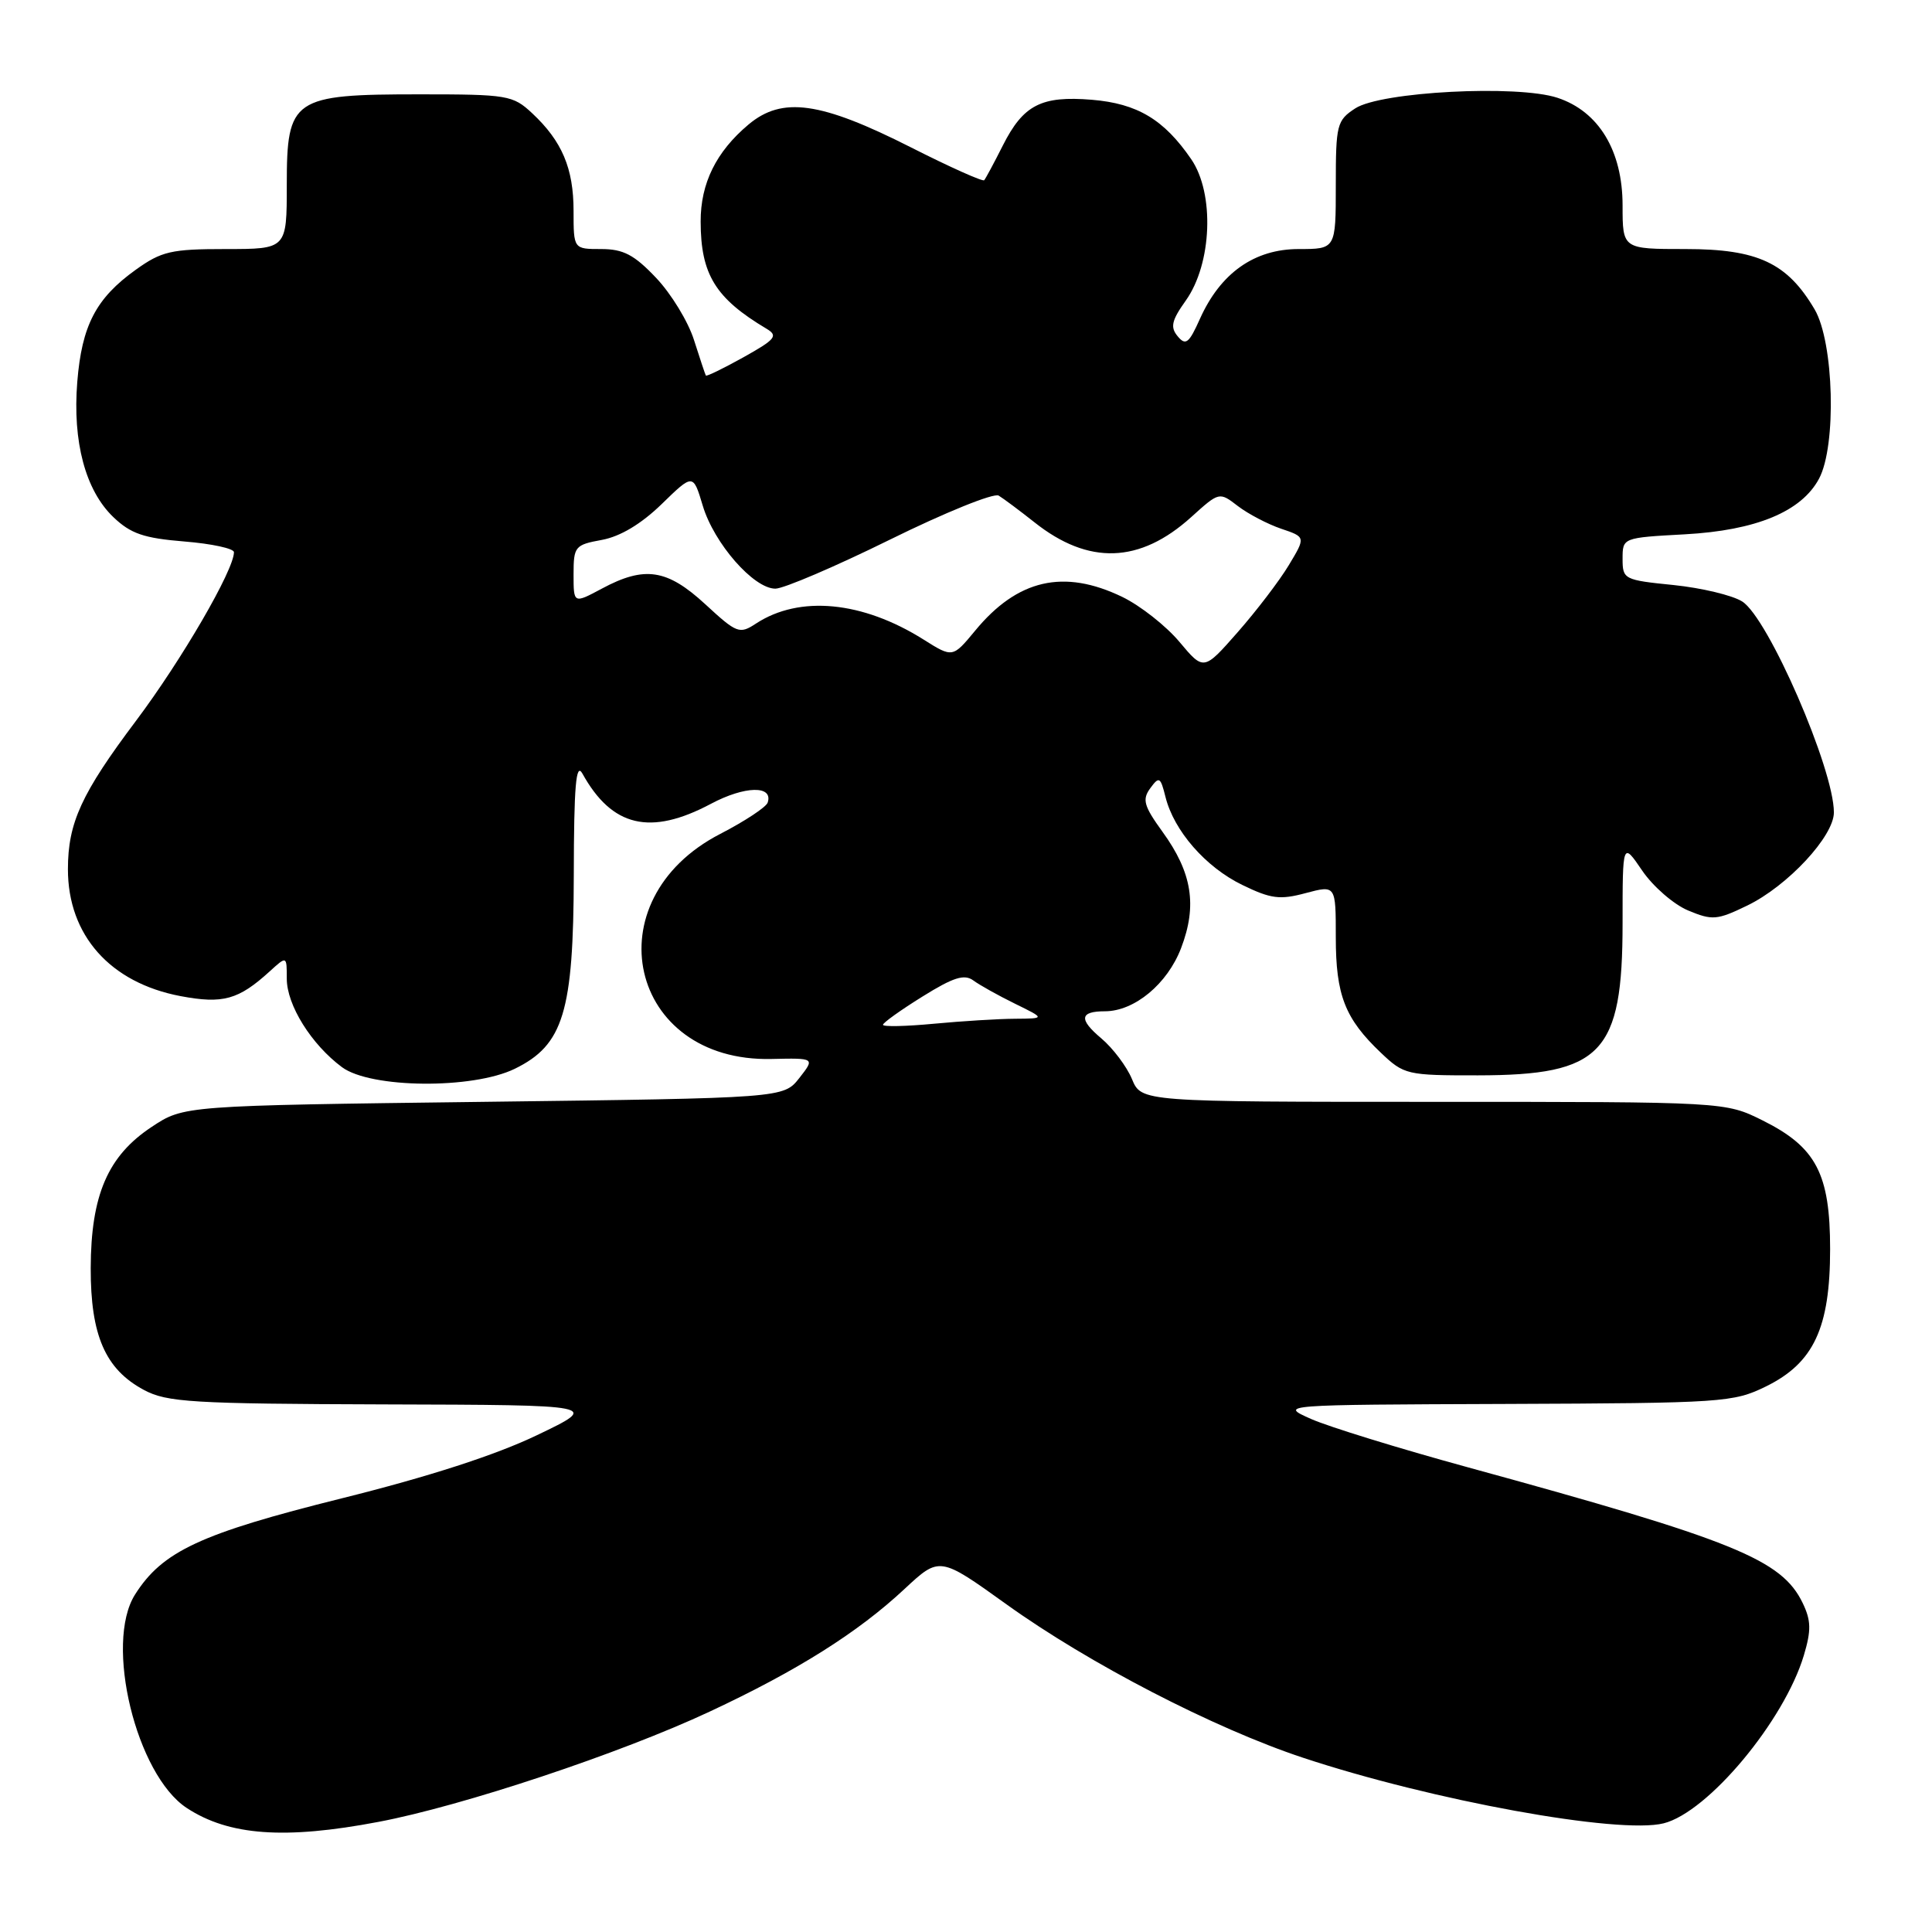<?xml version="1.0" encoding="UTF-8" standalone="no"?>
<!DOCTYPE svg PUBLIC "-//W3C//DTD SVG 1.1//EN" "http://www.w3.org/Graphics/SVG/1.1/DTD/svg11.dtd" >
<svg xmlns="http://www.w3.org/2000/svg" xmlns:xlink="http://www.w3.org/1999/xlink" version="1.1" viewBox="0 0 256 256">
 <g >
 <path fill="currentColor"
d=" M 50.14 241.41 C 61.26 239.31 82.24 232.32 94.03 226.80 C 105.65 221.37 113.68 216.31 119.84 210.56 C 124.50 206.22 124.50 206.22 133.36 212.58 C 144.28 220.42 160.84 228.99 172.63 232.90 C 189.76 238.58 214.52 243.09 220.44 241.60 C 226.32 240.13 236.41 228.04 239.02 219.34 C 240.01 216.03 239.98 214.73 238.87 212.42 C 236.09 206.64 229.79 204.09 194.48 194.42 C 185.38 191.93 176.05 189.05 173.72 188.02 C 169.50 186.14 169.50 186.14 199.50 186.03 C 228.30 185.92 229.68 185.83 234.00 183.71 C 240.33 180.60 242.50 175.96 242.50 165.50 C 242.50 155.53 240.65 152.00 233.57 148.47 C 228.61 146.00 228.61 146.00 189.92 146.00 C 151.24 146.00 151.24 146.00 149.99 142.98 C 149.30 141.32 147.47 138.89 145.93 137.59 C 142.92 135.06 143.06 134.00 146.42 134.00 C 150.33 133.99 154.69 130.37 156.50 125.63 C 158.66 119.98 157.97 115.64 154.04 110.22 C 151.56 106.79 151.32 105.94 152.42 104.44 C 153.59 102.84 153.77 102.94 154.43 105.59 C 155.55 110.09 159.75 114.90 164.61 117.26 C 168.39 119.10 169.59 119.26 173.01 118.34 C 177.00 117.28 177.00 117.28 177.00 124.19 C 177.00 131.87 178.21 134.97 182.98 139.50 C 186.04 142.41 186.42 142.50 195.82 142.49 C 212.27 142.47 215.00 139.60 215.00 122.32 C 215.00 111.54 215.00 111.54 217.60 115.36 C 219.03 117.46 221.77 119.84 223.68 120.64 C 226.89 121.98 227.52 121.93 231.52 119.99 C 236.87 117.40 243.00 110.81 243.00 107.65 C 243.00 101.89 234.30 81.87 230.85 79.70 C 229.56 78.88 225.46 77.90 221.75 77.52 C 215.19 76.86 215.00 76.76 215.00 74.05 C 215.00 71.25 215.00 71.25 223.25 70.80 C 232.70 70.28 238.70 67.79 241.03 63.43 C 243.37 59.06 243.01 45.37 240.45 41.00 C 236.82 34.83 232.91 33.00 223.35 33.00 C 215.00 33.00 215.00 33.00 215.00 27.23 C 215.00 19.98 211.85 14.77 206.38 12.96 C 201.05 11.20 182.95 12.15 179.58 14.36 C 177.14 15.95 177.00 16.51 177.00 24.52 C 177.00 33.00 177.00 33.00 172.08 33.00 C 166.21 33.00 161.72 36.18 159.00 42.24 C 157.55 45.49 157.11 45.84 156.05 44.56 C 155.04 43.35 155.24 42.47 157.12 39.83 C 160.60 34.94 160.96 25.64 157.84 21.09 C 154.23 15.83 150.70 13.72 144.68 13.22 C 137.98 12.67 135.60 13.89 132.88 19.28 C 131.71 21.60 130.60 23.67 130.41 23.88 C 130.22 24.09 125.86 22.14 120.71 19.53 C 108.72 13.46 103.64 12.75 99.17 16.51 C 94.89 20.11 92.83 24.29 92.84 29.36 C 92.85 36.36 94.80 39.53 101.57 43.56 C 103.14 44.50 102.77 44.96 98.53 47.33 C 95.87 48.81 93.62 49.91 93.53 49.76 C 93.44 49.62 92.74 47.50 91.96 45.06 C 91.19 42.61 88.92 38.90 86.93 36.81 C 84.03 33.75 82.59 33.00 79.65 33.00 C 76.00 33.00 76.00 33.00 76.00 27.95 C 76.00 22.30 74.47 18.70 70.51 15.00 C 67.96 12.62 67.27 12.50 55.62 12.50 C 38.76 12.50 38.00 13.02 38.00 24.52 C 38.00 33.00 38.00 33.00 29.91 33.00 C 22.68 33.00 21.41 33.29 17.98 35.75 C 12.72 39.52 10.84 43.13 10.24 50.60 C 9.60 58.54 11.32 64.98 15.02 68.52 C 17.32 70.72 19.05 71.31 24.42 71.75 C 28.04 72.04 31.00 72.68 31.00 73.17 C 31.00 75.53 24.08 87.44 18.03 95.50 C 10.79 105.13 9.00 109.03 9.00 115.18 C 9.00 123.92 14.59 130.22 23.92 131.99 C 29.55 133.05 31.60 132.48 35.75 128.70 C 38.00 126.65 38.00 126.65 38.00 129.68 C 38.00 133.18 41.26 138.40 45.32 141.41 C 49.12 144.22 62.61 144.35 68.21 141.62 C 74.66 138.47 75.99 134.10 76.03 115.93 C 76.05 104.11 76.32 100.97 77.17 102.50 C 81.09 109.58 86.17 110.78 94.20 106.51 C 98.69 104.12 102.49 104.04 101.72 106.35 C 101.52 106.95 98.70 108.81 95.45 110.49 C 78.41 119.27 83.30 140.76 102.23 140.32 C 107.99 140.19 107.99 140.19 105.91 142.85 C 103.82 145.50 103.82 145.50 64.09 146.00 C 24.35 146.50 24.35 146.50 20.10 149.32 C 14.29 153.16 12.05 158.35 12.02 168.02 C 12.00 176.94 13.95 181.43 19.06 184.17 C 22.12 185.81 25.38 186.01 50.98 186.09 C 79.50 186.17 79.50 186.17 71.15 190.17 C 65.68 192.80 56.77 195.68 45.27 198.54 C 26.57 203.20 21.52 205.55 17.89 211.29 C 13.81 217.75 18.04 235.17 24.75 239.57 C 30.33 243.23 37.74 243.77 50.14 241.41 Z  M 117.00 135.79 C 117.00 135.52 119.35 133.84 122.23 132.05 C 126.34 129.49 127.78 129.04 128.98 129.92 C 129.82 130.54 132.30 131.92 134.50 133.00 C 138.50 134.96 138.50 134.96 134.50 134.99 C 132.30 135.00 127.46 135.30 123.75 135.65 C 120.04 136.00 117.00 136.07 117.00 135.79 Z  M 156.28 85.05 C 154.51 82.94 151.11 80.26 148.72 79.10 C 140.96 75.35 134.82 76.76 129.21 83.57 C 126.23 87.17 126.23 87.17 122.37 84.74 C 114.28 79.65 105.94 78.85 100.18 82.62 C 97.99 84.06 97.64 83.93 93.46 80.07 C 88.39 75.40 85.42 74.95 79.74 78.00 C 76.00 80.00 76.00 80.00 76.00 76.11 C 76.00 72.41 76.18 72.19 79.75 71.54 C 82.19 71.09 84.96 69.43 87.67 66.80 C 91.84 62.74 91.84 62.74 93.12 67.01 C 94.62 72.01 99.86 78.00 102.74 78.00 C 103.84 78.00 110.69 75.07 117.95 71.49 C 125.21 67.91 131.68 65.29 132.33 65.67 C 132.97 66.06 135.10 67.65 137.06 69.20 C 144.23 74.90 151.03 74.68 157.85 68.51 C 161.56 65.16 161.56 65.16 164.03 67.06 C 165.39 68.10 167.97 69.45 169.76 70.06 C 173.02 71.16 173.02 71.16 170.76 74.91 C 169.52 76.97 166.47 80.96 164.00 83.77 C 159.50 88.89 159.50 88.89 156.28 85.05 Z "/>
</g>
</svg>